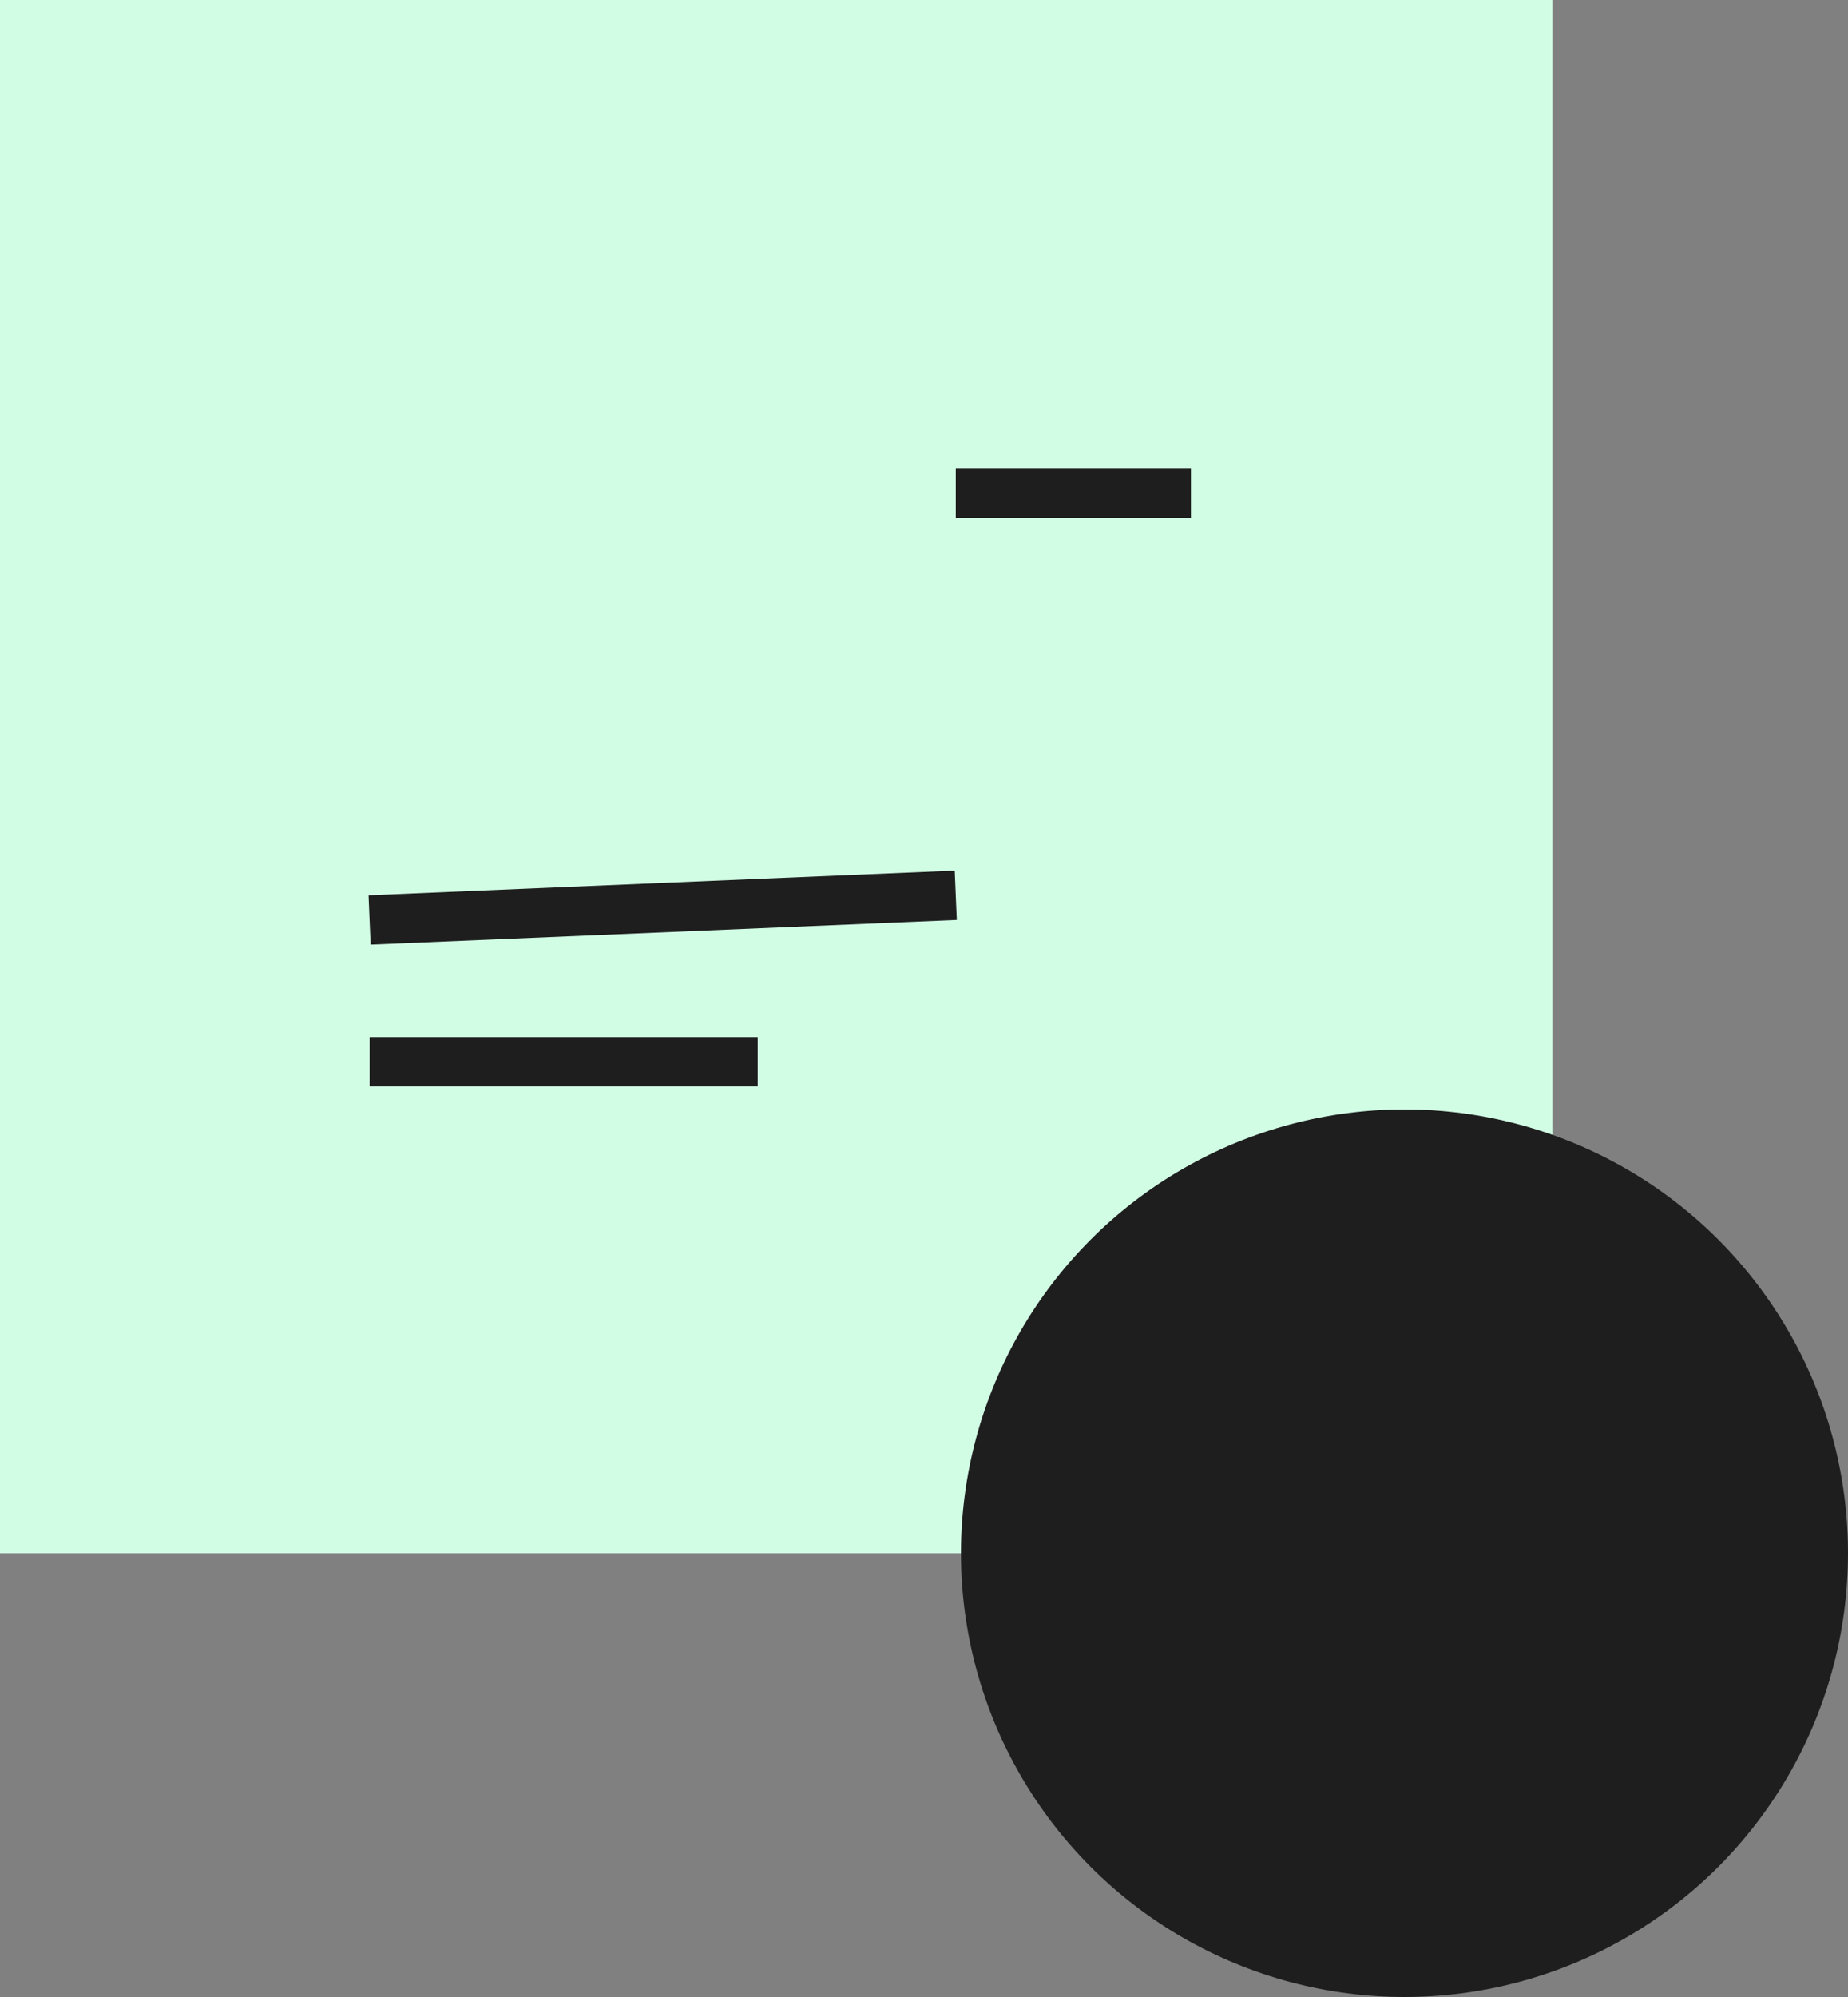 <svg width="75" height="81" viewBox="0 0 75 81" fill="none" xmlns="http://www.w3.org/2000/svg">
<rect x="0" y="0" width="75" height="81" fill="#808080" stroke="none"/>
<rect width="63" height="63" fill="#D2FDE5"/>
<path d="M38.789 20H48.334" stroke="#1E1E1E" stroke-width="2"/>
<path d="M15 37.316L38.789 36.316" stroke="#1E1E1E" stroke-width="2"/>
<path d="M15 43.066L30.75 43.066" stroke="#1E1E1E" stroke-width="2"/>
<circle cx="57" cy="63" r="18" fill="#1E1E1E"/>
</svg>
